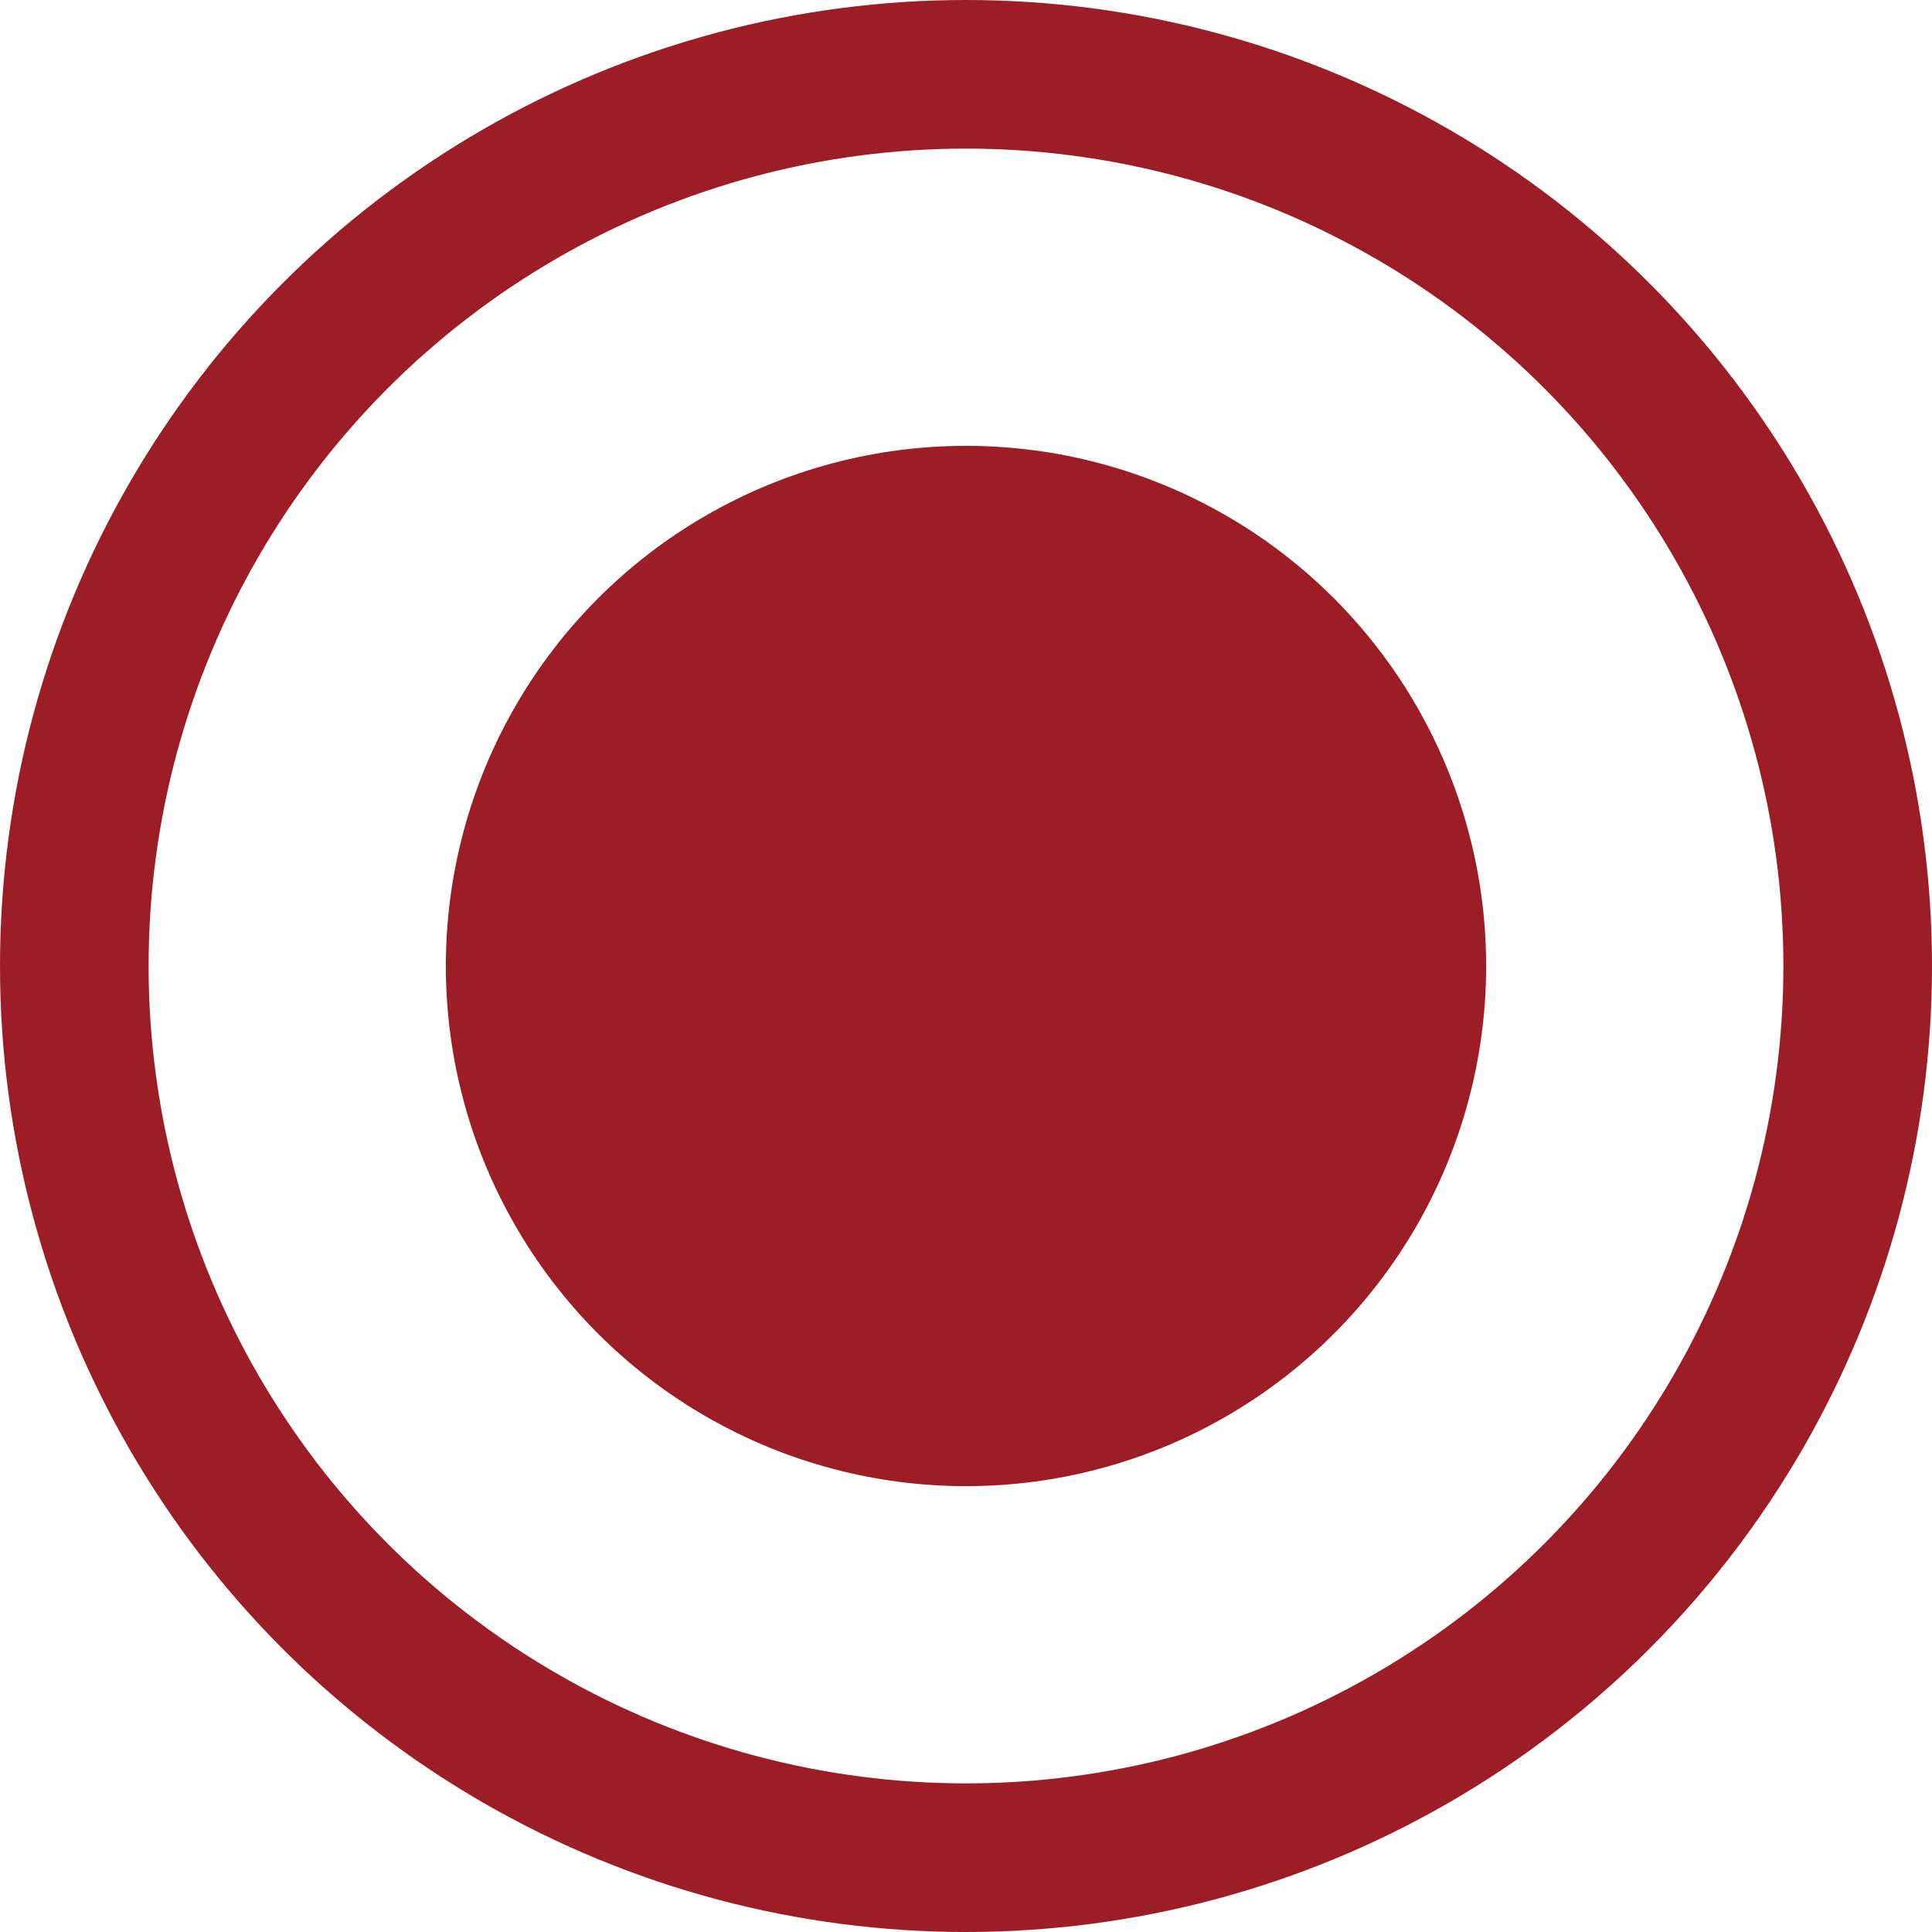 <svg width="13" height="13" viewBox="0 0 13 13" fill="none" xmlns="http://www.w3.org/2000/svg">
<circle cx="6.5" cy="6.5" r="6" stroke="#9D1D26"/>
<circle cx="6.5" cy="6.5" r="3.5" fill="#9D1D26"/>
</svg>
